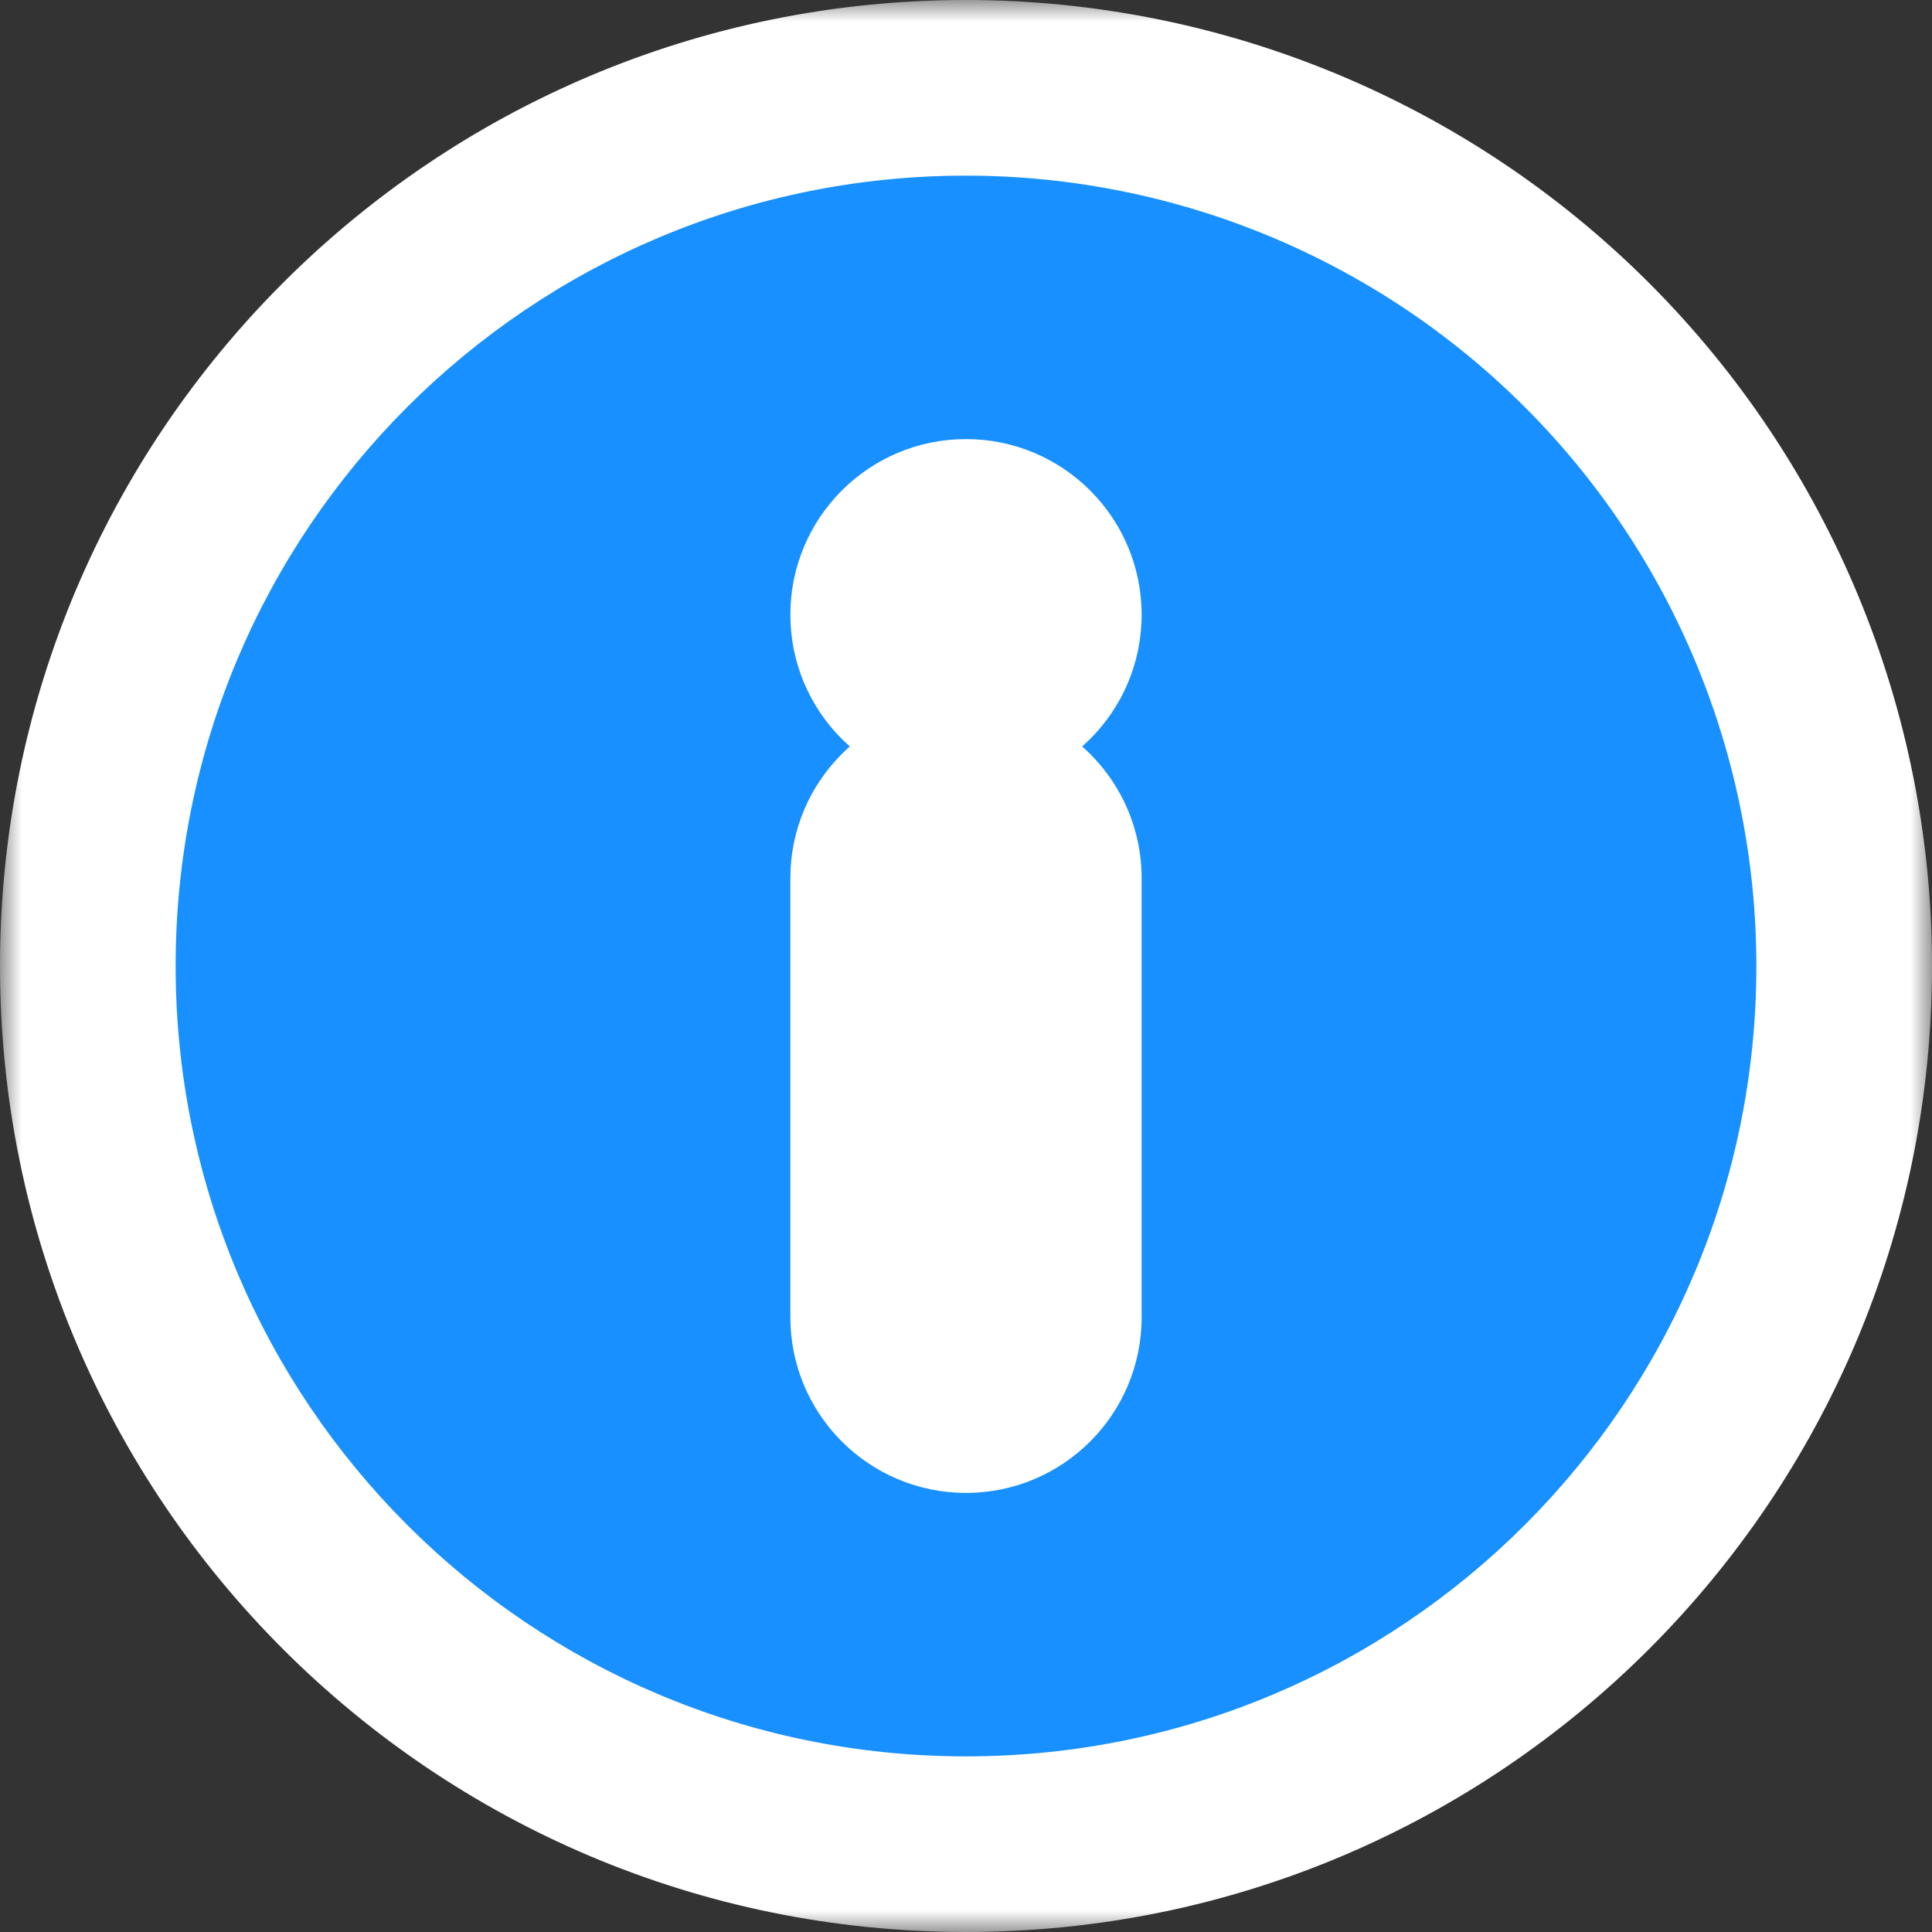 <svg width="44" height="44" viewBox="0 0 44 44" fill="none" xmlns="http://www.w3.org/2000/svg">
    <rect x="0" y="0" width="44" height="44" fill="#333333" stroke="none"/>
    <mask id="path-1-outside-1_980_26224" maskUnits="userSpaceOnUse" x="0" y="0" width="44" height="44" fill="black">
        <rect fill="white" width="44" height="44"/>
        <path fill-rule="evenodd" clip-rule="evenodd" d="M22 2C10.954 2 2 10.954 2 22C2 33.046 10.954 42 22 42C33.046 42 42 33.046 42 22C42 16.696 39.893 11.609 36.142 7.858C32.391 4.107 27.304 2 22 2ZM24 30C24 31.105 23.105 32 22 32C20.895 32 20 31.105 20 30V20C20 18.895 20.895 18 22 18C23.105 18 24 18.895 24 20V30ZM20 14C20 15.105 20.895 16 22 16C23.105 16 24 15.105 24 14C24 12.895 23.105 12 22 12C20.895 12 20 12.895 20 14Z"/>
    </mask>
    <path fill-rule="evenodd" clip-rule="evenodd" d="M22 2C10.954 2 2 10.954 2 22C2 33.046 10.954 42 22 42C33.046 42 42 33.046 42 22C42 16.696 39.893 11.609 36.142 7.858C32.391 4.107 27.304 2 22 2ZM24 30C24 31.105 23.105 32 22 32C20.895 32 20 31.105 20 30V20C20 18.895 20.895 18 22 18C23.105 18 24 18.895 24 20V30ZM20 14C20 15.105 20.895 16 22 16C23.105 16 24 15.105 24 14C24 12.895 23.105 12 22 12C20.895 12 20 12.895 20 14Z" fill="#1890FF"/>
    <path d="M4 22C4 12.059 12.059 4 22 4V0C9.85 0 0 9.85 0 22H4ZM22 40C12.059 40 4 31.941 4 22H0C0 34.15 9.85 44 22 44V40ZM40 22C40 31.941 31.941 40 22 40V44C34.15 44 44 34.15 44 22H40ZM34.728 9.272C38.104 12.648 40 17.226 40 22H44C44 16.165 41.682 10.569 37.556 6.444L34.728 9.272ZM22 4C26.774 4 31.352 5.896 34.728 9.272L37.556 6.444C33.431 2.318 27.835 0 22 0V4ZM22 34C24.209 34 26 32.209 26 30H22V34ZM18 30C18 32.209 19.791 34 22 34V30H18ZM18 20V30H22V20H18ZM22 16C19.791 16 18 17.791 18 20H22V16ZM26 20C26 17.791 24.209 16 22 16V20H26ZM26 30V20H22V30H26ZM22 14H18C18 16.209 19.791 18 22 18V14ZM22 14V18C24.209 18 26 16.209 26 14H22ZM22 14H26C26 11.791 24.209 10 22 10V14ZM22 14V10C19.791 10 18 11.791 18 14H22Z" fill="white" mask="url(#path-1-outside-1_980_26224)"/>
</svg>
